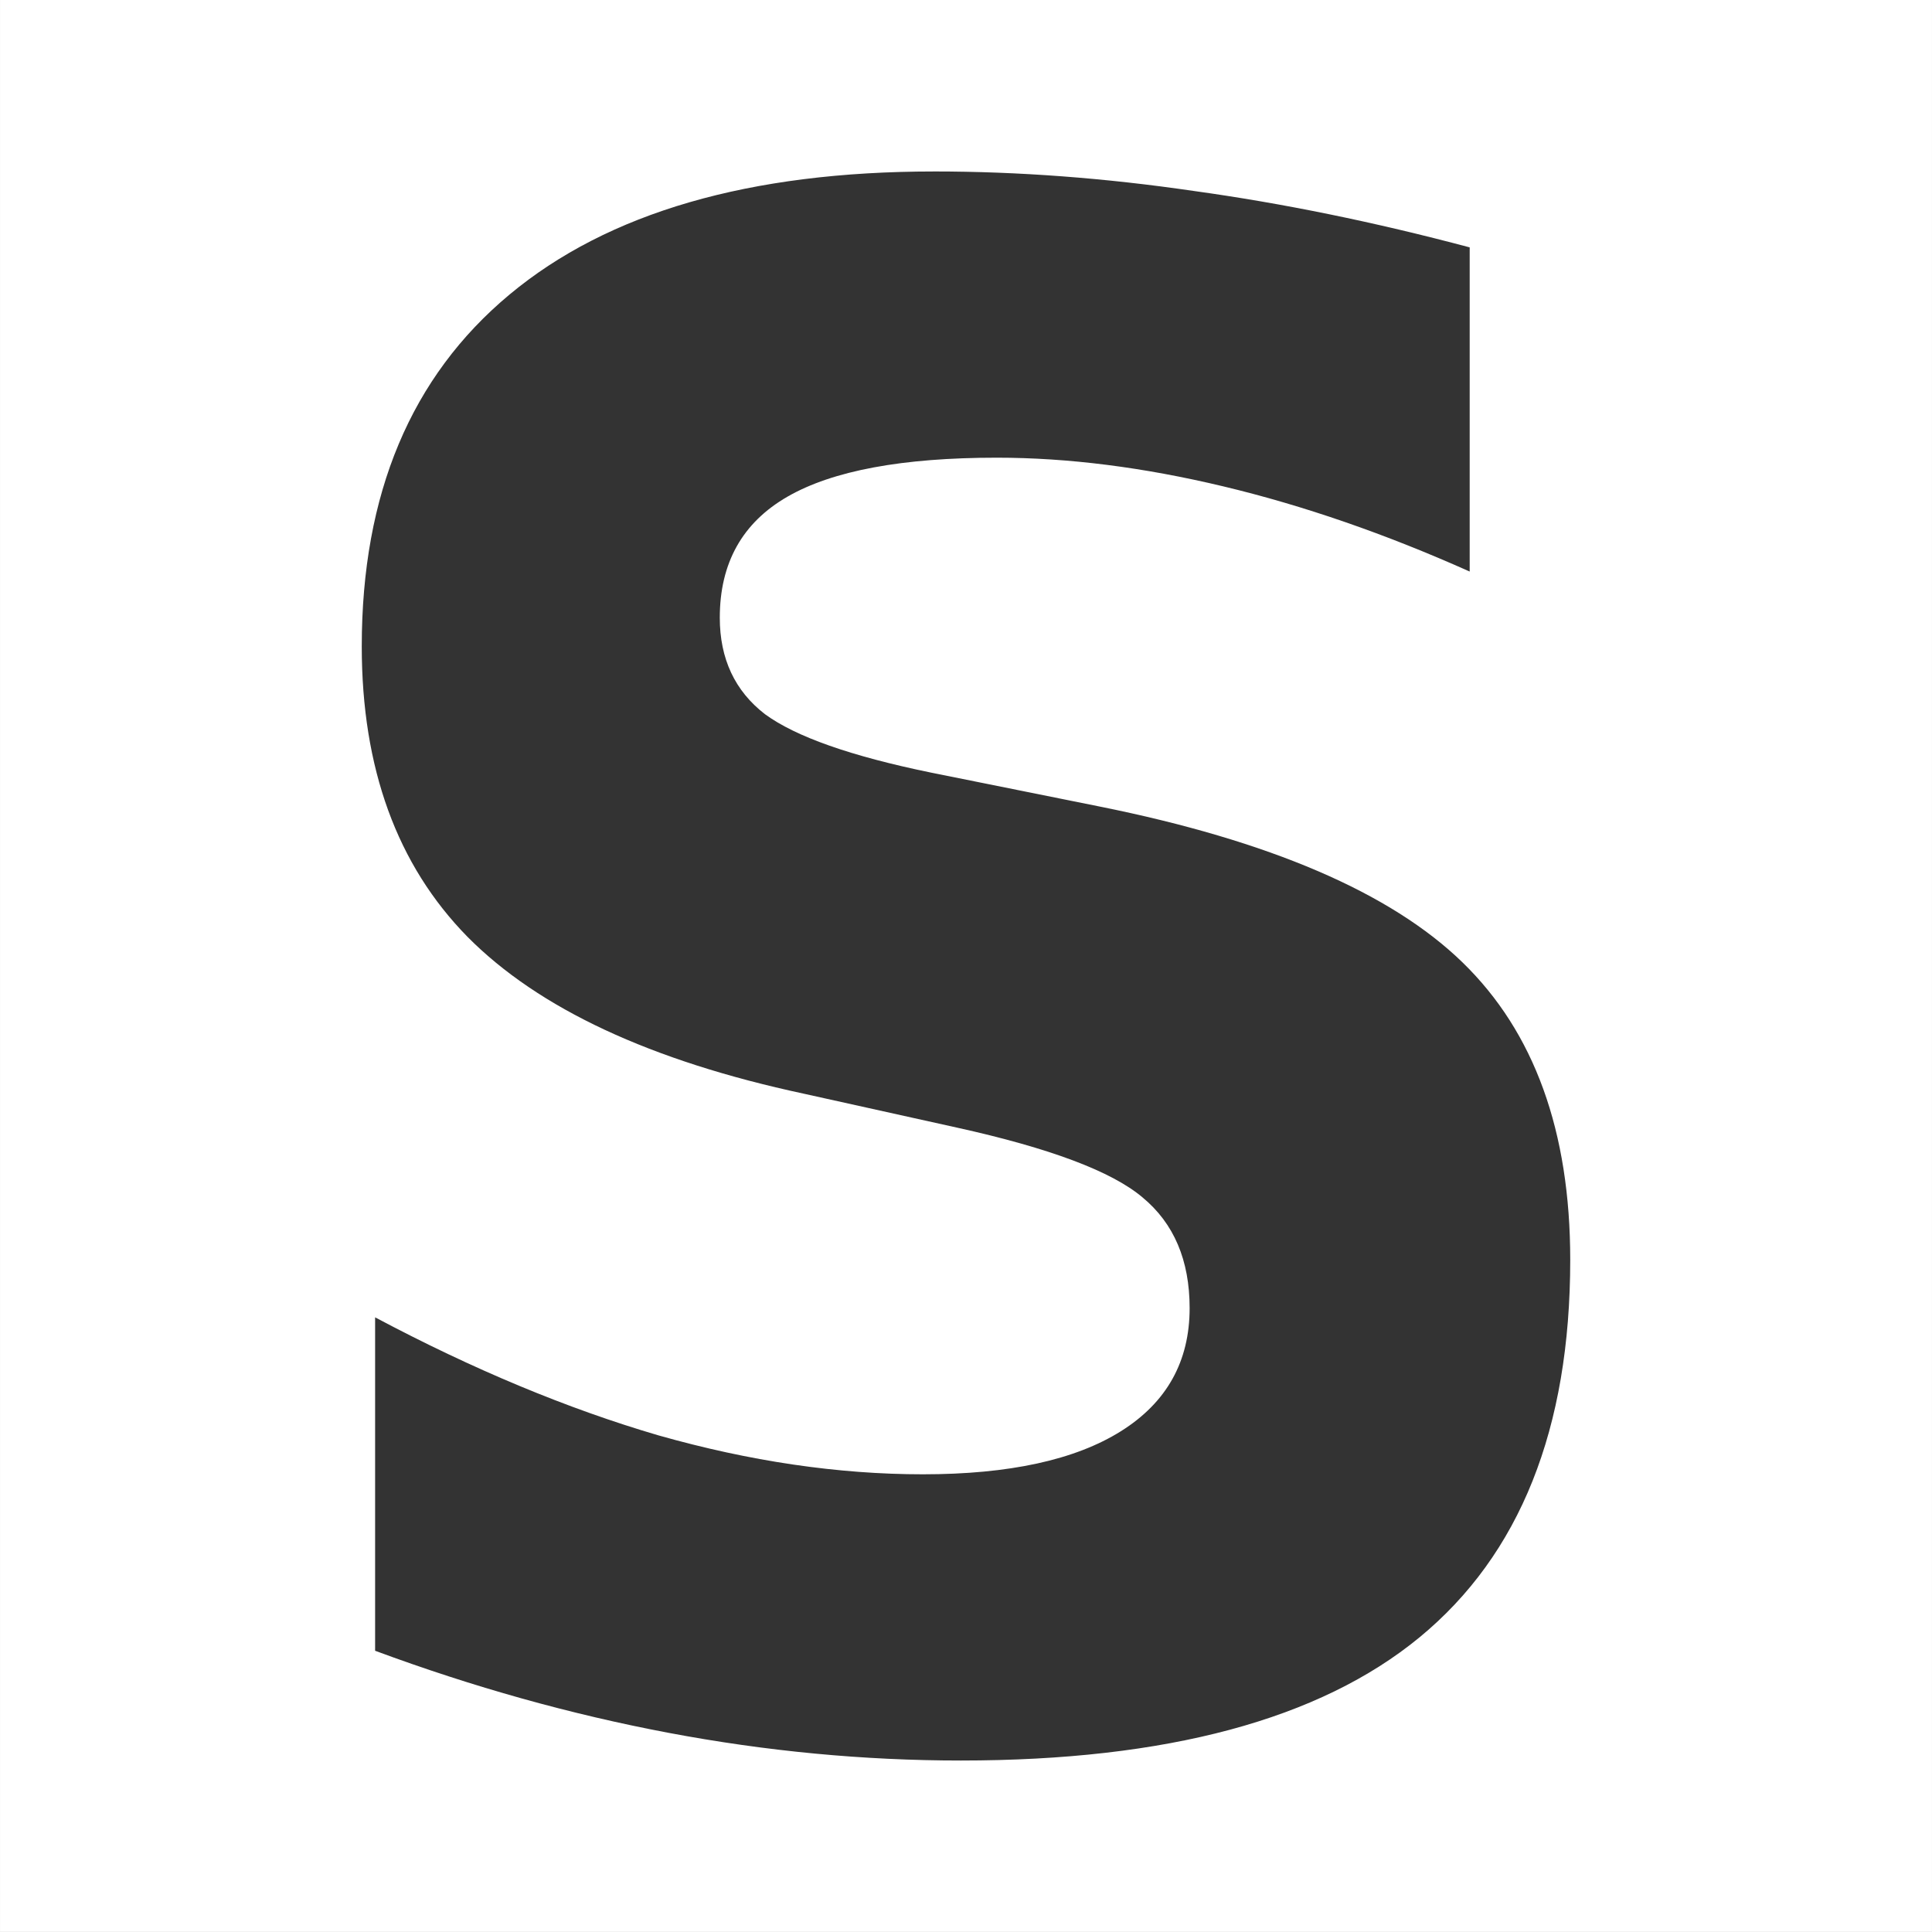 <?xml version="1.0" encoding="UTF-8" standalone="no"?>
<!DOCTYPE svg PUBLIC "-//W3C//DTD SVG 1.1//EN" "http://www.w3.org/Graphics/SVG/1.1/DTD/svg11.dtd">
<svg
   xmlns:dc="http://purl.org/dc/elements/1.1/"
   xmlns:cc="http://creativecommons.org/ns#"
   xmlns:rdf="http://www.w3.org/1999/02/22-rdf-syntax-ns#"
   xmlns:svg="http://www.w3.org/2000/svg"
   xmlns="http://www.w3.org/2000/svg"
   width="70.959mm"
   height="70.958mm"
   viewBox="0 0 251.43 251.428"
   id="svg2"
   version="1.1">
  <rect x="0" y="0" width="251.43" height="251.428" fill="#333333" stroke="none"/>
  <defs
     id="defs4" />
  <g
     id="layer1"
     transform="translate(-151.428,-700.934)">
    <path
       style="opacity:1;fill:#ffffff;fill-opacity:1;fill-rule:evenodd;stroke:none;stroke-width:25;stroke-linecap:round;stroke-linejoin:round;stroke-miterlimit:4;stroke-dasharray:none;stroke-opacity:1"
       d="m 151.428,700.934 0,251.428 251.43,0 0,-251.428 -251.43,0 z m 121.576,22.314 c 10.947,0 22.207,0.846 33.777,2.537 11.57,1.602 23.541,4.049 35.912,7.342 l 0,42.188 c -10.947,-4.895 -21.628,-8.588 -32.041,-11.08 -10.413,-2.492 -20.248,-3.738 -29.504,-3.738 -12.283,0 -21.362,1.69 -27.236,5.072 -5.874,3.382 -8.811,8.634 -8.811,15.754 0,5.34 1.959,9.525 5.875,12.551 4.005,2.937 11.214,5.473 21.627,7.609 l 21.895,4.406 c 22.162,4.45 37.916,11.213 47.262,20.291 9.345,9.078 14.018,21.984 14.018,38.717 0,21.984 -6.541,38.361 -19.625,49.131 -12.995,10.68 -32.888,16.021 -59.678,16.021 -12.639,0 -25.321,-1.202 -38.049,-3.605 -12.728,-2.403 -25.454,-5.963 -38.182,-10.68 l 0,-43.391 c 12.728,6.764 25.01,11.882 36.848,15.354 11.926,3.382 23.407,5.074 34.443,5.074 11.214,0 19.804,-1.869 25.768,-5.607 5.963,-3.738 8.943,-9.079 8.943,-16.021 0,-6.23 -2.046,-11.036 -6.141,-14.418 -4.005,-3.382 -12.06,-6.408 -24.164,-9.078 l -19.893,-4.406 c -19.937,-4.272 -34.533,-11.08 -43.789,-20.426 -9.167,-9.345 -13.752,-21.941 -13.752,-37.783 0,-19.848 6.408,-35.111 19.225,-45.791 12.817,-10.68 31.241,-16.021 55.271,-16.021 z"
       id="rect4138" />
  </g>
</svg>
